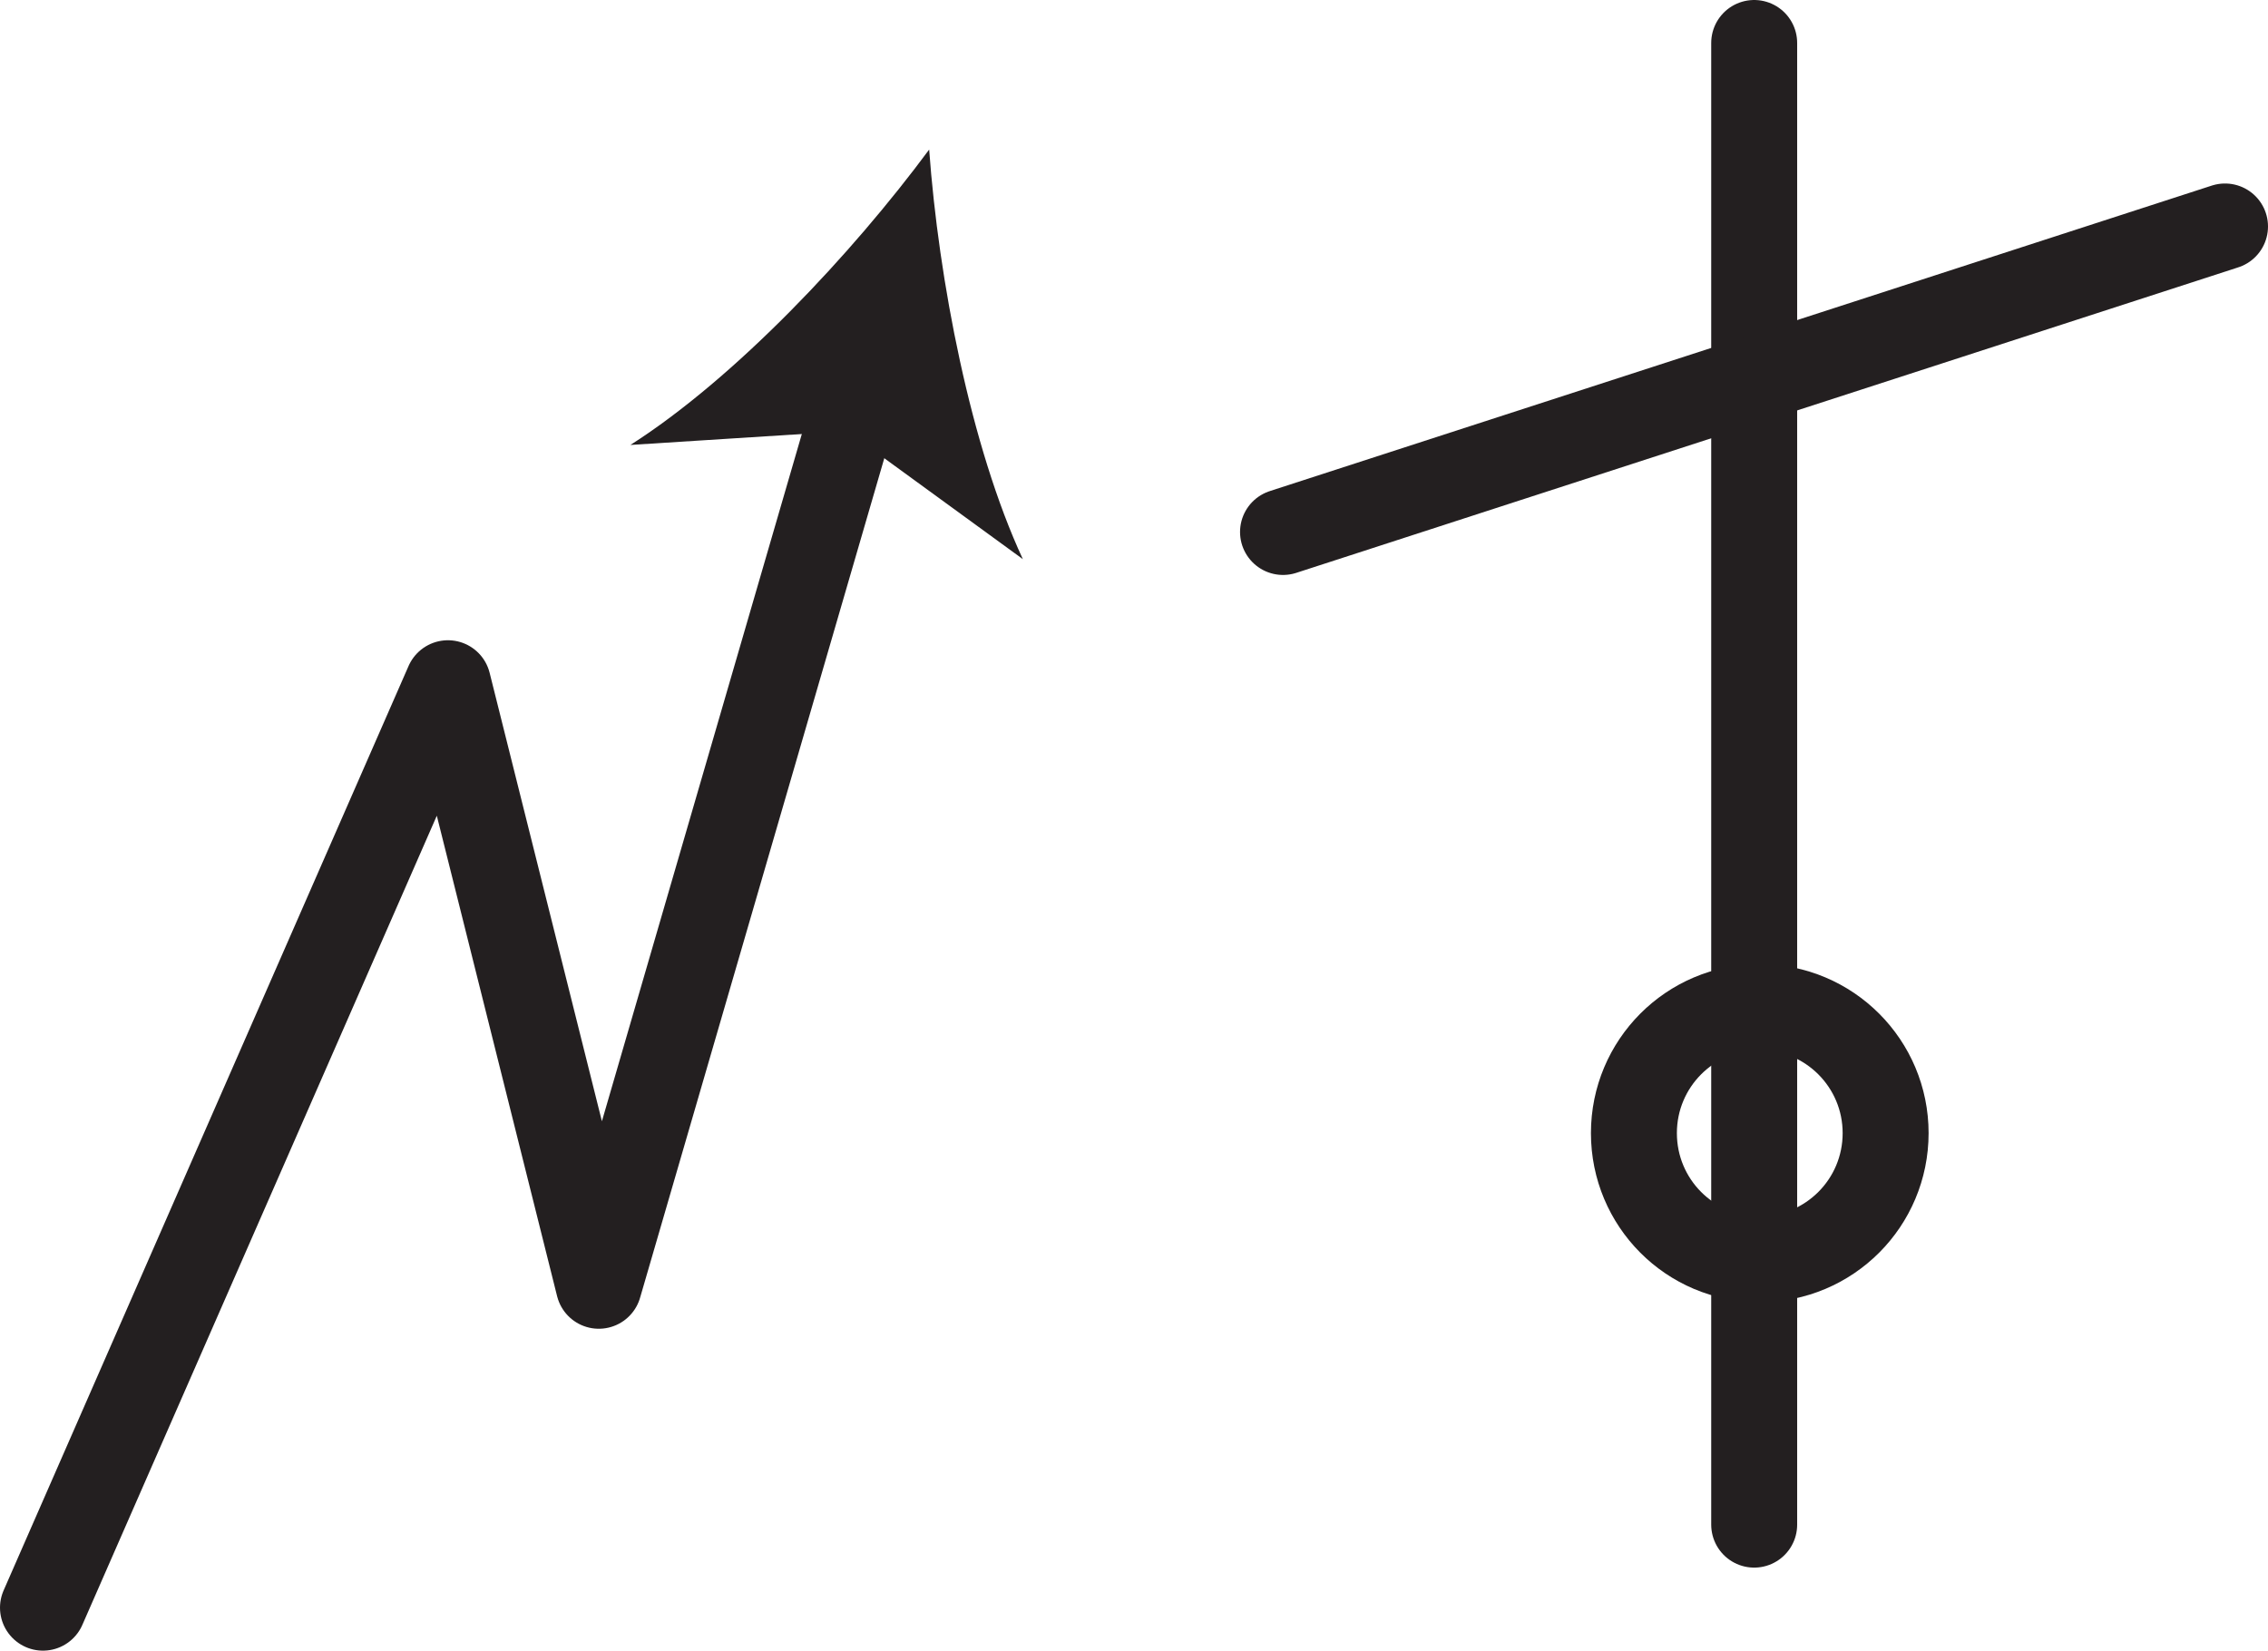 <?xml version="1.0" encoding="UTF-8" standalone="no"?>
<!-- Created with Inkscape (http://www.inkscape.org/) -->

<svg
   version="1.1"
   id="svg1"
   width="35.149"
   height="25.583"
   viewBox="0 0 35.149 25.583"
   sodipodi:docname="cell.svg"
   xmlns:inkscape="http://www.inkscape.org/namespaces/inkscape"
   xmlns:sodipodi="http://sodipodi.sourceforge.net/DTD/sodipodi-0.dtd"
   xmlns="http://www.w3.org/2000/svg"
   xmlns:svg="http://www.w3.org/2000/svg">
  <sodipodi:namedview
     id="namedview1"
     pagecolor="#ffffff"
     bordercolor="#000000"
     borderopacity="0.25"
     inkscape:showpageshadow="2"
     inkscape:pageopacity="0.0"
     inkscape:pagecheckerboard="0"
     inkscape:deskcolor="#d1d1d1">
    <inkscape:page
       x="0"
       y="0"
       inkscape:label="1"
       id="page1"
       width="35.149"
       height="25.583"
       margin="0"
       bleed="0" />
  </sodipodi:namedview>
  <defs
     id="defs1" />
  <path
     style="fill:none;stroke:#231f20;stroke-width:1.332;stroke-linecap:round;stroke-linejoin:round;stroke-miterlimit:4;stroke-dasharray:none;stroke-opacity:1"
     d="m 0.666,24.917 6.276,-14.328 2.338,9.339 4,-13.751"
     id="path399" />
  <path
     style="fill:#231f20;fill-opacity:1;fill-rule:nonzero;stroke:none"
     d="m 14.4,2.318 c 0.146,2.01 0.64,4.599 1.452,6.348 l -2.724,-1.984 -3.358,0.214 c 1.625,-1.036 3.432,-2.959 4.63,-4.578"
     id="path400" />
  <path
     style="fill:none;stroke:#231f20;stroke-width:1.332;stroke-linecap:round;stroke-linejoin:miter;stroke-miterlimit:4;stroke-dasharray:none;stroke-opacity:1"
     d="M 27.186,23.63 V 0.666"
     id="path401" />
  <path
     style="fill:none;stroke:#231f20;stroke-width:1.332;stroke-linecap:round;stroke-linejoin:miter;stroke-miterlimit:4;stroke-dasharray:none;stroke-opacity:1"
     d="m 34.483,3.51 -14.599,4.735"
     id="path402" />
  <path
     style="fill:none;stroke:#231f20;stroke-width:1.332;stroke-linecap:butt;stroke-linejoin:miter;stroke-miterlimit:4;stroke-dasharray:none;stroke-opacity:1"
     d="m 27.27,19.516 c 1.082,0 1.953,-0.875 1.953,-1.954 0,-1.077 -0.871,-1.953 -1.953,-1.953 -1.079,0 -1.948,0.876 -1.948,1.953 0,1.079 0.869,1.954 1.948,1.954 z"
     id="path403" />
</svg>
